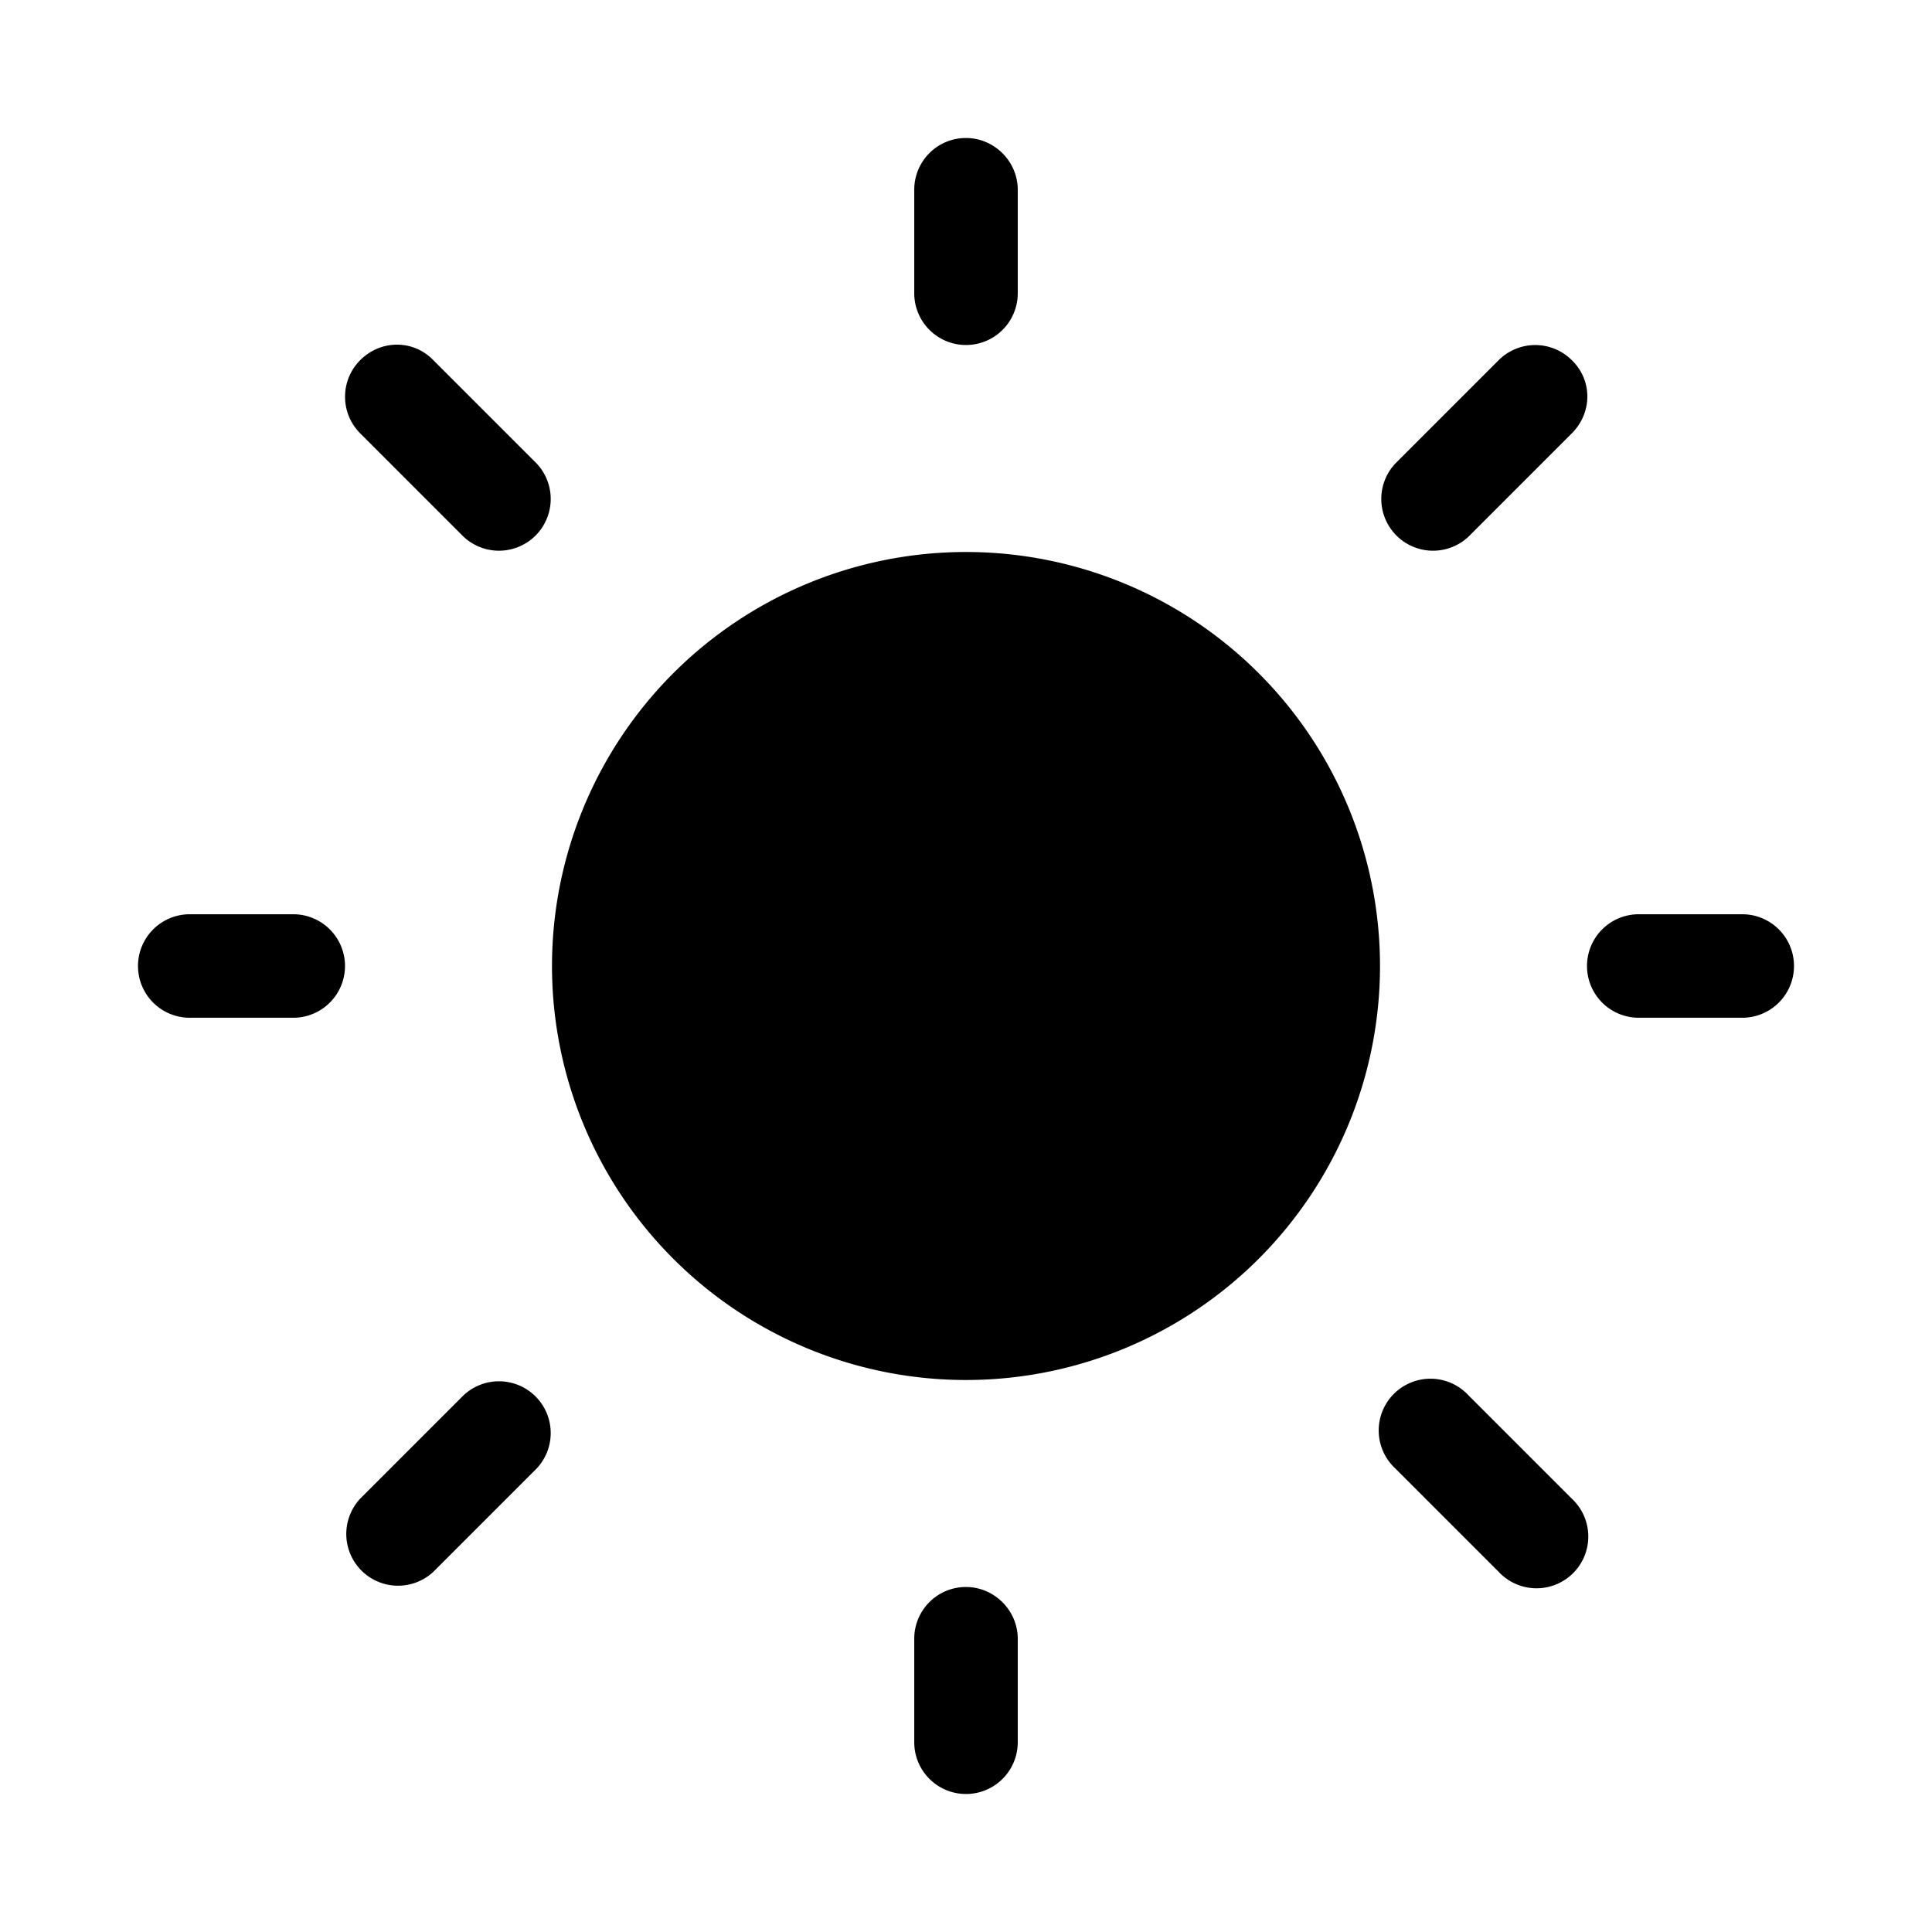 <svg width="28" height="28" viewBox="0 0 28 28" xmlns="http://www.w3.org/2000/svg"><path d="M14 2c.41 0 .75.34.75.75v1.5a.75.75 0 01-1.5 0v-1.5c0-.41.33-.75.75-.75zm6 12a6 6 0 11-12 0 6 6 0 0112 0zm5.25.75a.75.75 0 000-1.5h-1.5a.75.75 0 000 1.5h1.5zM14 23c.41 0 .75.34.75.75v1.5a.75.75 0 01-1.5 0v-1.5c0-.41.33-.75.75-.75zm-9.75-8.25a.75.75 0 000-1.5h-1.5a.75.75 0 000 1.5h1.5zm.97-9.53c.3-.3.77-.3 1.06 0l1.5 1.5a.75.75 0 01-1.06 1.06l-1.5-1.5a.75.75 0 010-1.06zm1.06 17.56a.75.75 0 01-1.06-1.06l1.5-1.5a.75.75 0 011.06 1.06l-1.5 1.5zm16.5-17.56a.75.75 0 00-1.06 0l-1.5 1.5a.75.75 0 001.06 1.06l1.5-1.5c.3-.3.3-.77 0-1.06zm-1.06 17.56a.75.75 0 101.06-1.06l-1.5-1.5a.75.75 0 10-1.06 1.06l1.5 1.5z"/></svg>